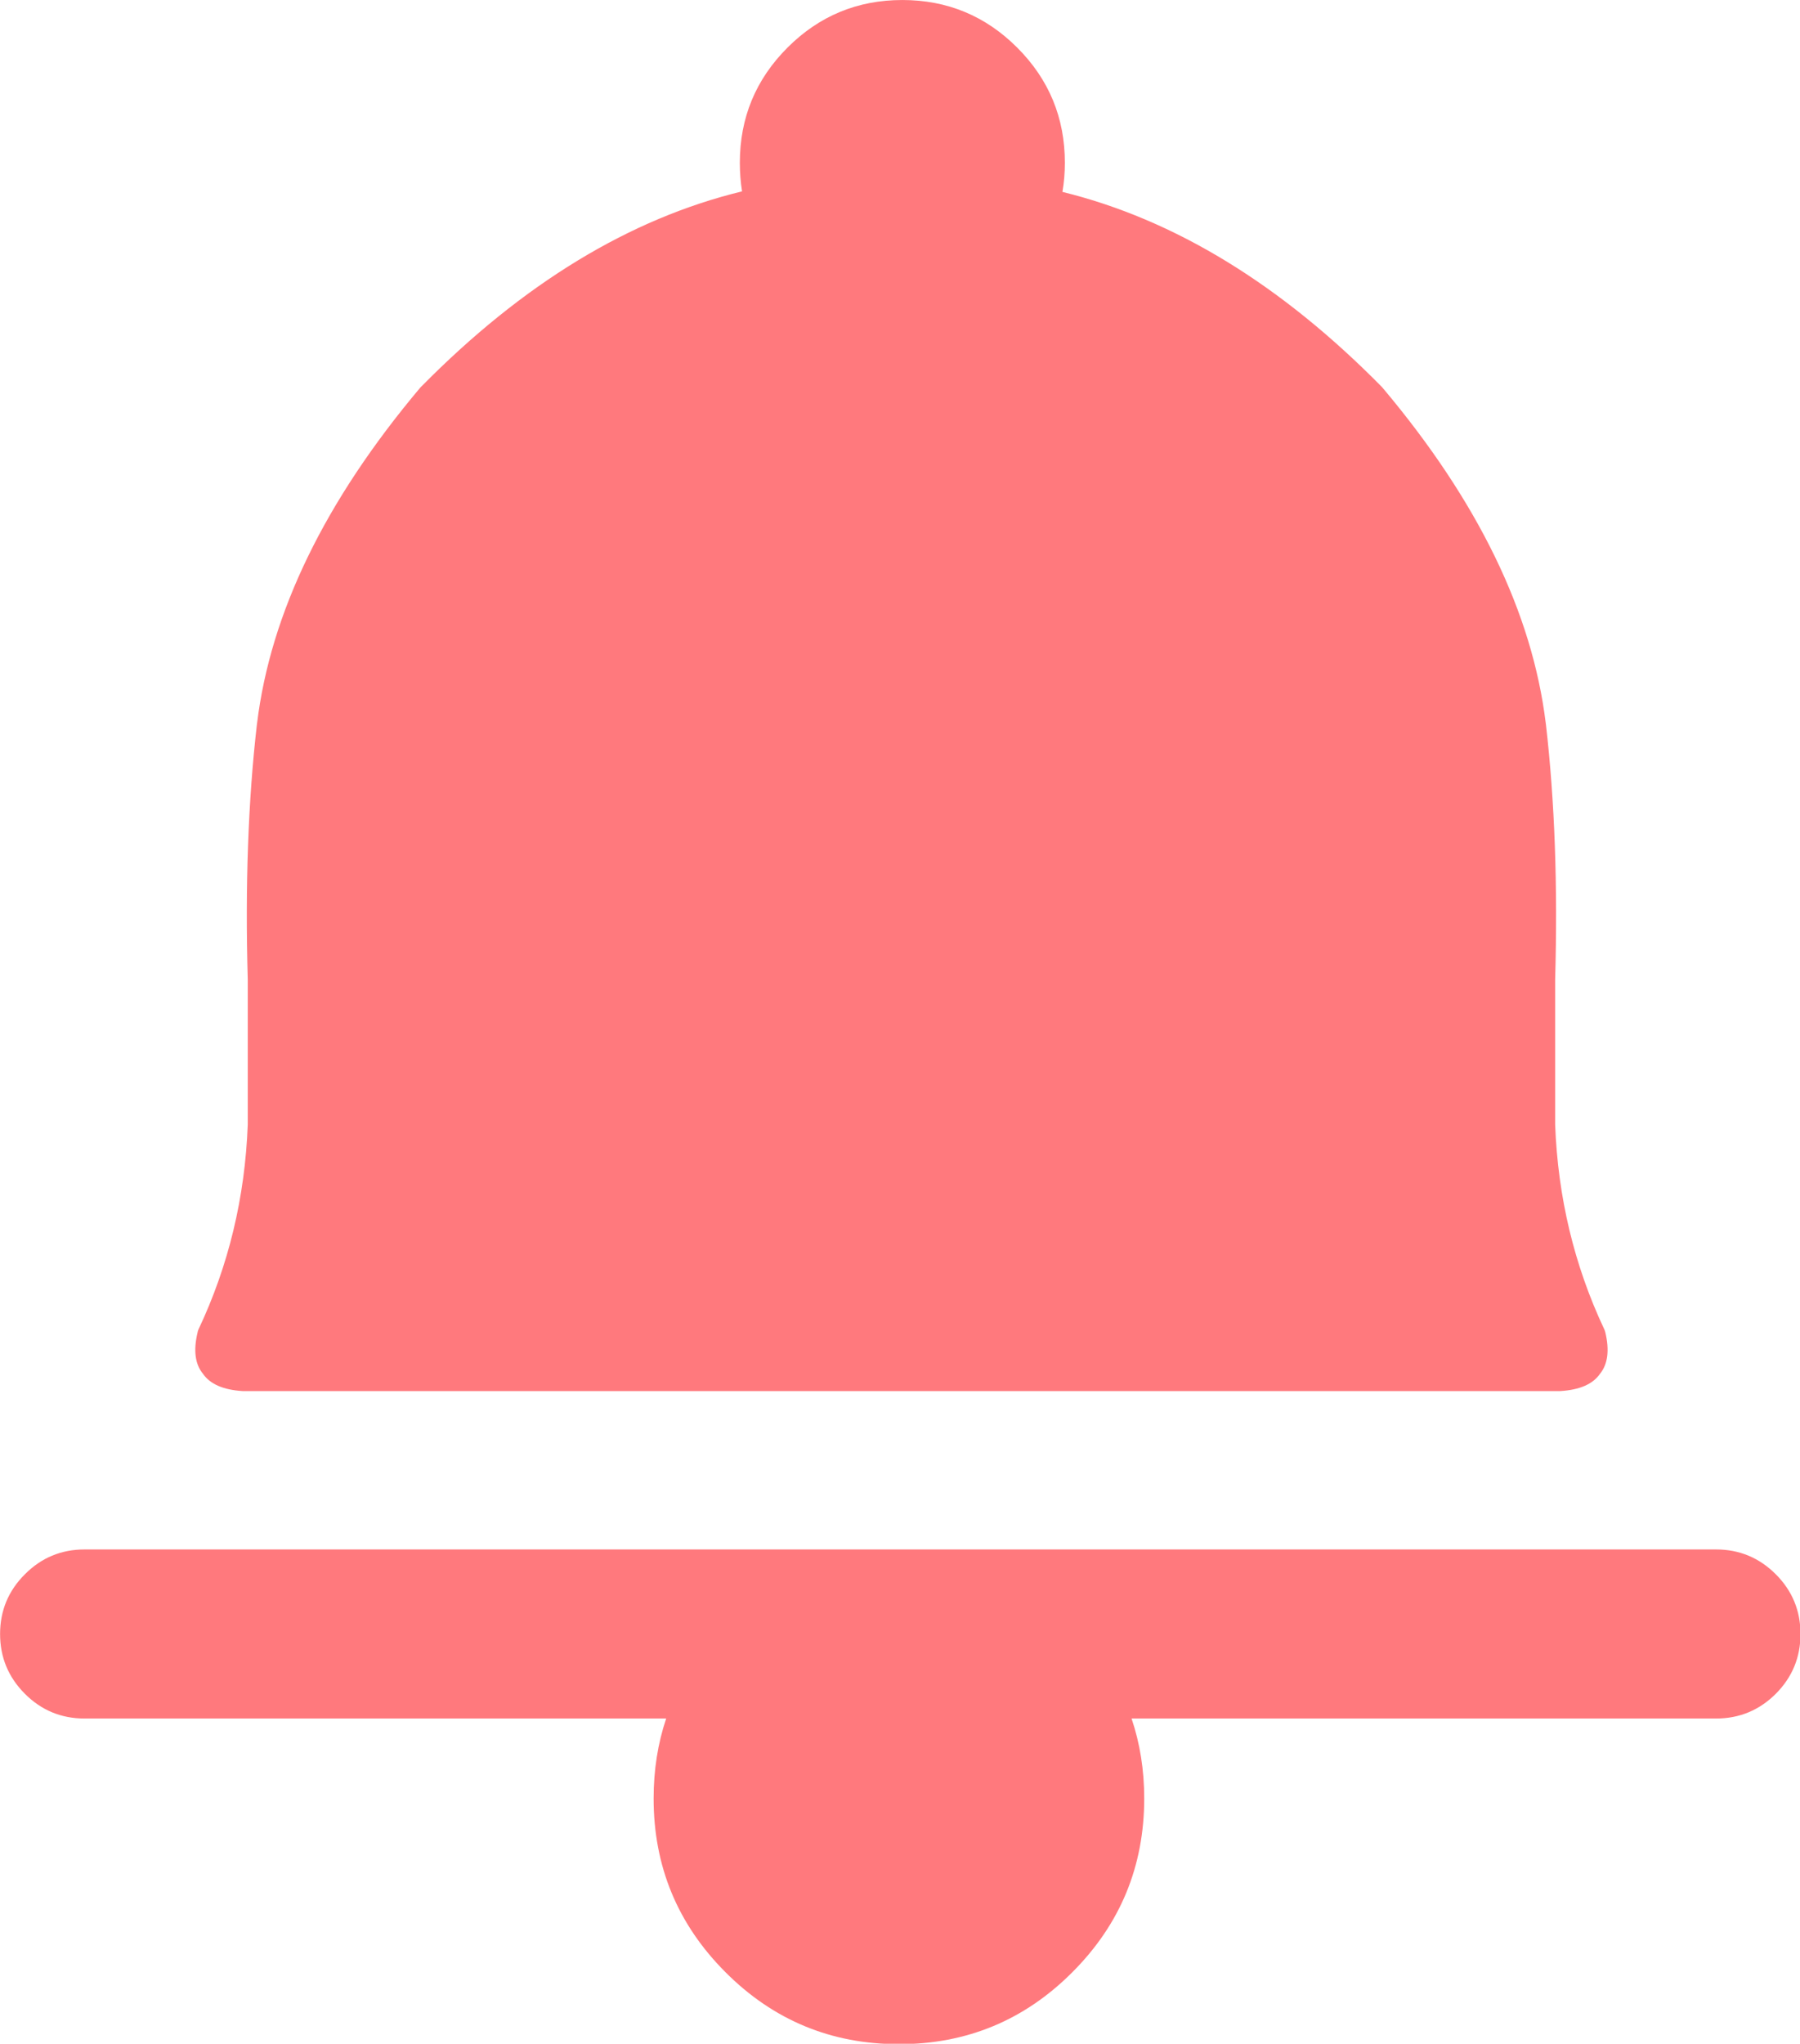 <svg xmlns="http://www.w3.org/2000/svg" version="1.1" xmlns:xlink="http://www.w3.org/1999/xlink" preserveAspectRatio="none" x="0px" y="0px" width="881px" height="1000px" viewBox="0 0 881 1000">
<defs/>

<g id="bell">
<g transform="matrix( 1.033, 0, 0, 1.034, -87.35,-13.9) ">
<g>
<g>
<path fill="#FF797D" stroke="none" d="
M 925.95 758.4
Q 914.2 746.65 897.65 746.65
L 124.6 746.65
Q 108.05 746.65 96.35 758.4 84.6 770.1 84.6 786.65 84.6 803.2 96.35 814.95 108.05 826.65 124.6 826.65
L 400.2 826.65
Q 394.25 844.339 394.25 864.5 394.25 912.65 428.3 946.7 462.3 980.75 510.5 980.75 558.65 980.75 592.65 946.7 626.7 912.65 626.7 864.5 626.7 844.339 620.7 826.65
L 897.65 826.65
Q 914.2 826.65 925.95 814.95 937.65 803.2 937.65 786.65 937.65 770.1 925.95 758.4
M 739.95 197.3
Q 739.69 196.94 739.35 196.6 667.634 123.827 587.95 104.25 589.1 97.58 589.1 90.45 589.1 58.55 566.55 36 544 13.45 512.1 13.45 480.2 13.45 457.65 36 435.1 58.55 435.1 90.45 435.1 97.455 436.15 104 356.265 123.382 284.3 196.25 284.006 196.545 283.7 196.85 215.932 277.262 206.35 355.8
L 206.3 355.95 206.3 355.95 206.3 356.1
Q 200.045 410.318 201.95 477.05 201.948 477.126 201.95 477.2
L 201.95 545.6
Q 199.995 597.361 178.55 642.65 178.25 643.346 178.15 644.05 175.133 656.782 180.75 663.55 185.819 670.847 199.45 671.7 199.786 671.721 200.1 671.7
L 823.35 671.7
Q 823.62 671.714 823.9 671.7 837.55 670.85 842.6 663.6 848.248 656.714 845.15 643.8
L 845.1 643.75
Q 845.12 643.677 845.1 643.6
L 845 643.35
Q 844.87 642.809 844.6 642.3 823.343 597.171 821.4 545.6
L 821.4 477.2
Q 821.402 477.125 821.4 477.05 823.286 410.492 817.05 356.4 817.034 356.183 817 355.95 816.99 355.867 816.95 355.75
L 816.95 355.65
Q 807.351 277.407 739.95 197.3 Z"/>
</g>
</g>
</g>
</g>
</svg>